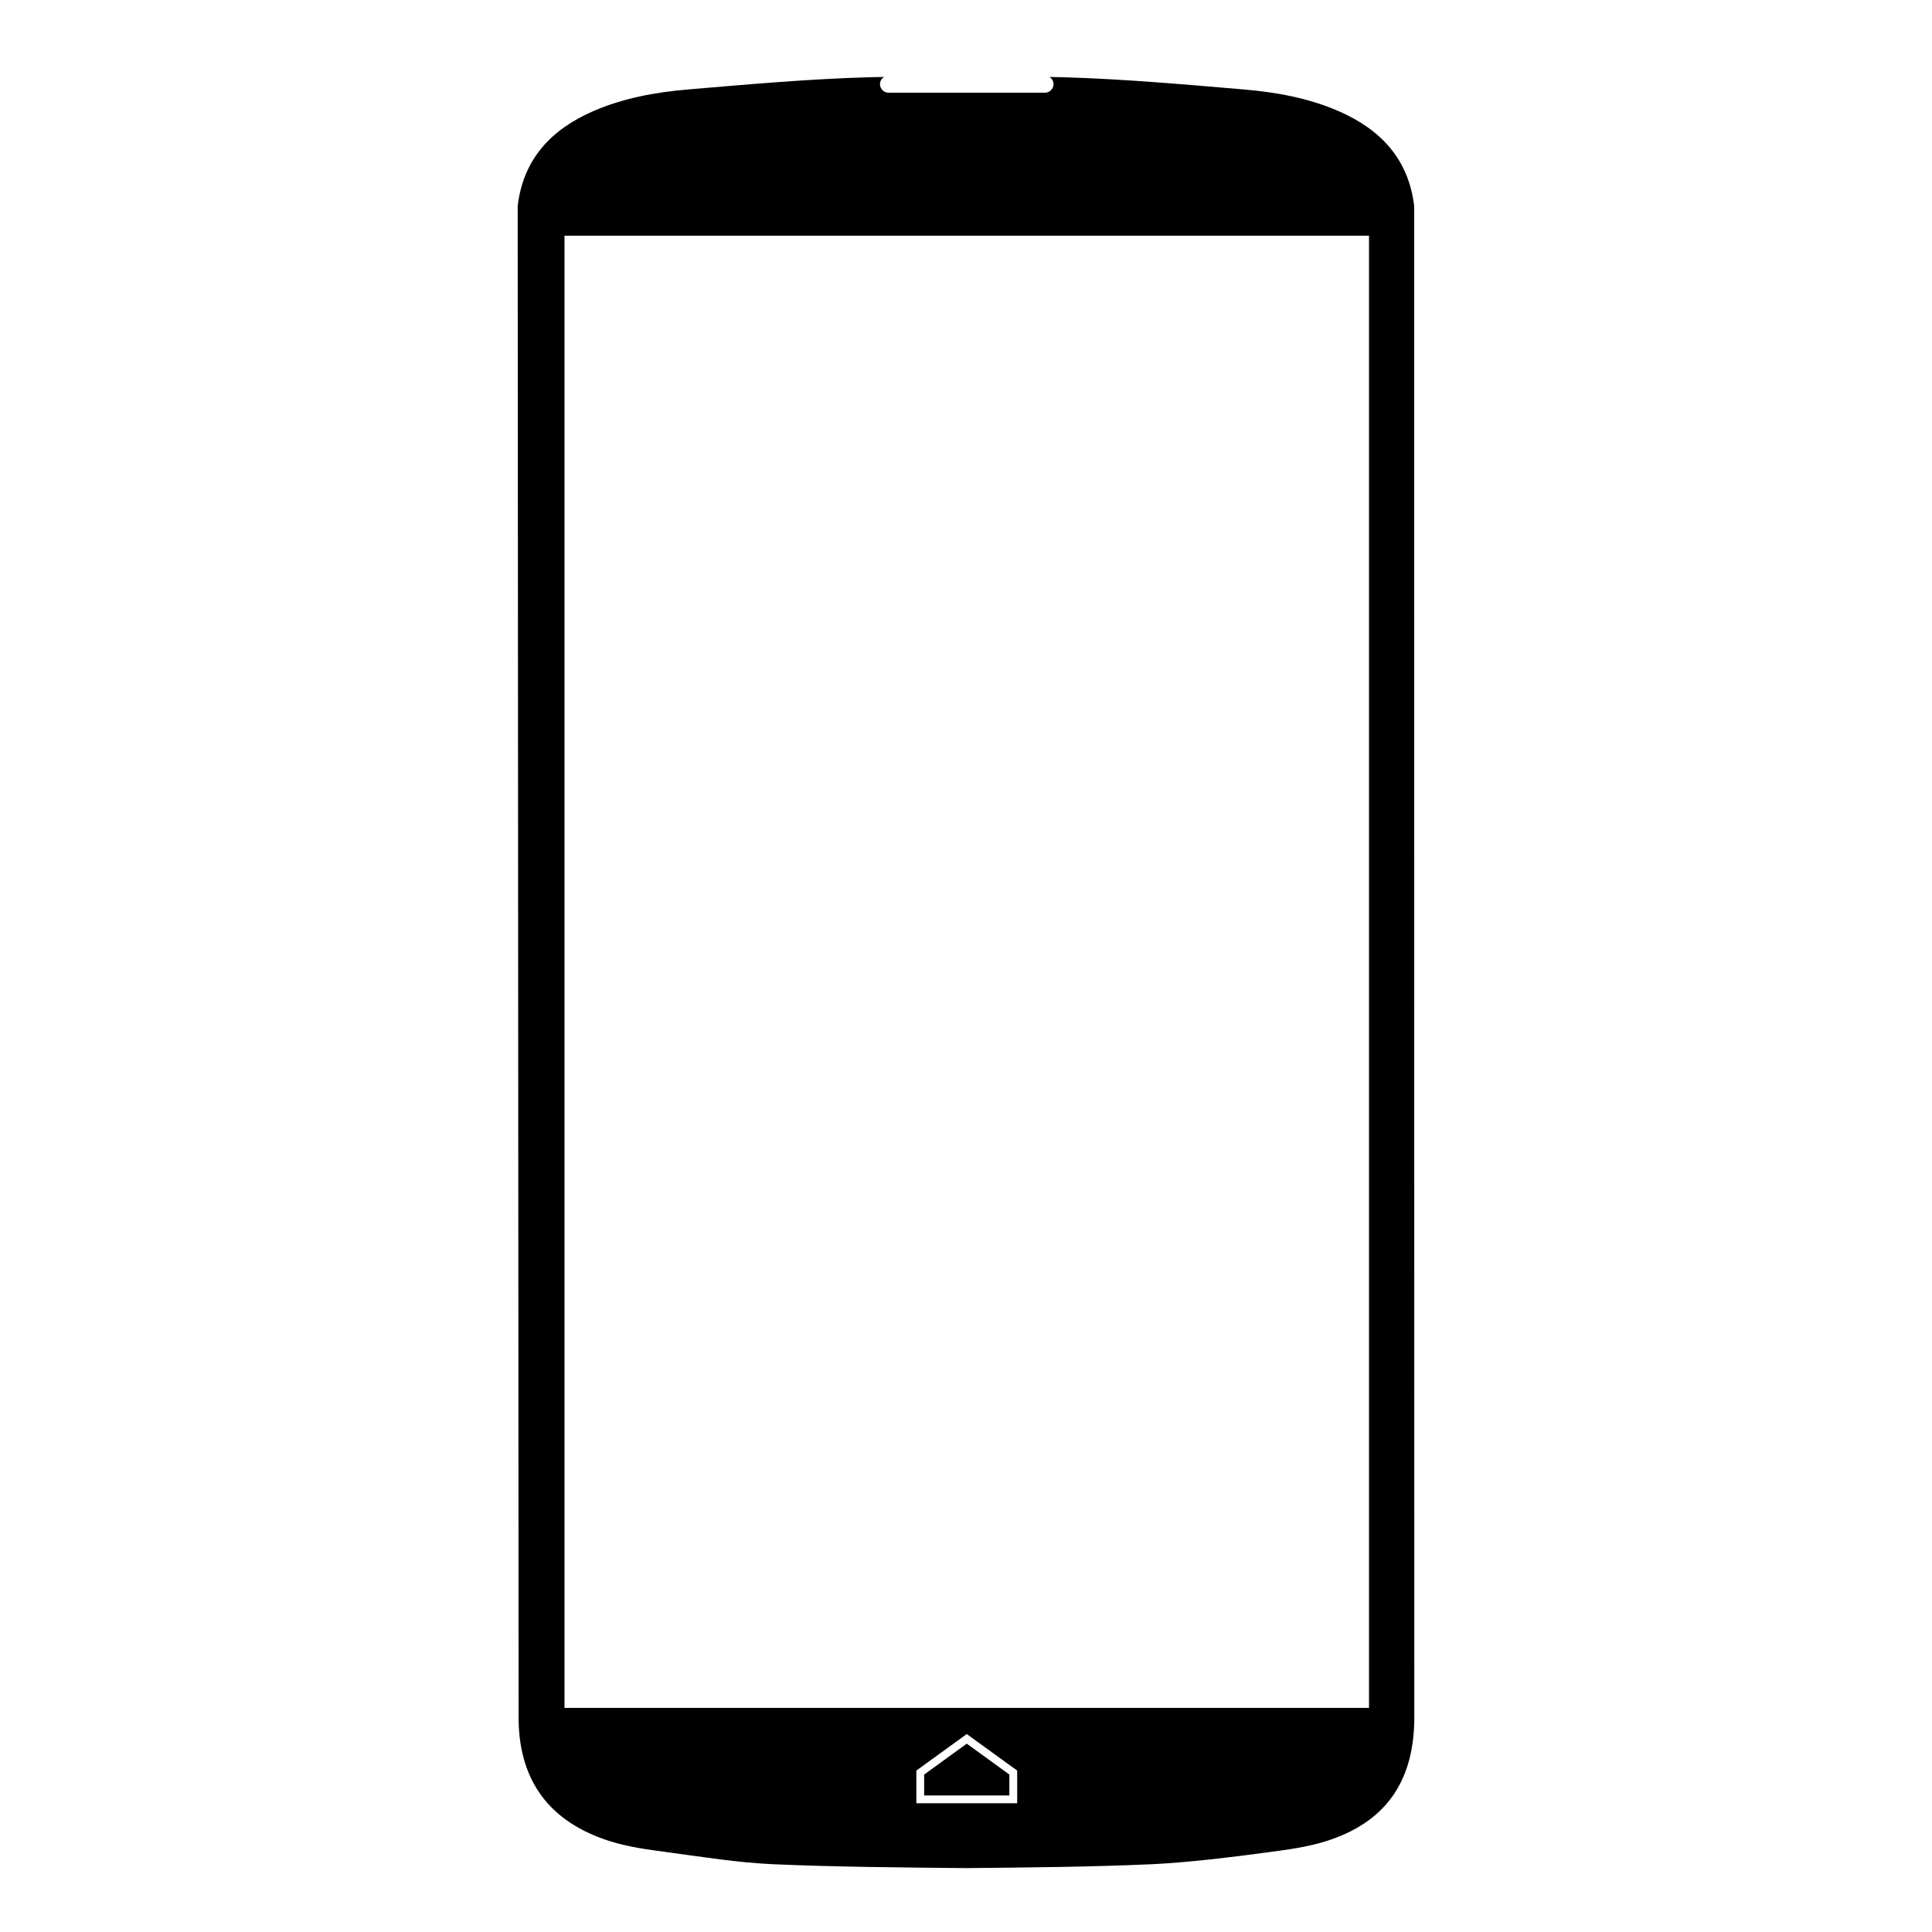 <?xml version="1.0" encoding="utf-8"?>
<!-- Generator: Adobe Illustrator 16.0.0, SVG Export Plug-In . SVG Version: 6.00 Build 0)  -->
<!DOCTYPE svg PUBLIC "-//W3C//DTD SVG 1.1//EN" "http://www.w3.org/Graphics/SVG/1.1/DTD/svg11.dtd">
<svg version="1.1" id="Layer_1" xmlns="http://www.w3.org/2000/svg" xmlns:xlink="http://www.w3.org/1999/xlink" x="0px" y="0px"
	 width="126px" height="126px" viewBox="0 0 126 126" enable-background="new 0 0 126 126" xml:space="preserve">
<g>
	<polygon points="60.271,115.732 60.271,117.095 65.828,117.095 65.828,115.732 63.05,113.717 	"/>
	<path d="M92.227,13.43c-0.362-3.051-2.179-4.977-4.895-6.168c-1.979-0.866-4.088-1.247-6.214-1.428
		c-3.909-0.331-7.822-0.681-11.739-0.795c-0.313-0.01-0.624-0.01-0.935-0.018c0.155,0.099,0.264,0.266,0.264,0.465
		c0,0.309-0.251,0.56-0.56,0.56H57.95c-0.309,0-0.56-0.251-0.56-0.56c0-0.201,0.111-0.368,0.268-0.467
		c-0.349,0.01-0.699,0.008-1.047,0.02c-3.917,0.114-7.831,0.464-11.739,0.795c-2.127,0.181-4.235,0.562-6.214,1.428
		c-2.717,1.191-4.532,3.117-4.896,6.168l0.061,98.77c0.065,4.046,2.101,6.663,5.965,7.88c1.219,0.385,2.516,0.552,3.788,0.723
		c2.282,0.308,4.567,0.675,6.861,0.777c4.032,0.179,8.521,0.212,12.558,0.253c4.036-0.041,8.076-0.074,12.106-0.253
		c2.295-0.103,5.297-0.47,7.578-0.777c1.274-0.171,2.571-0.338,3.79-0.723c3.865-1.217,5.7-3.834,5.768-7.88L92.227,13.43z
		 M66.338,117.604h-6.576v-2.132l3.288-2.382l3.288,2.382V117.604z M89.283,111.385H36.815V15.373h52.468V111.385z"/>
</g>
</svg>
